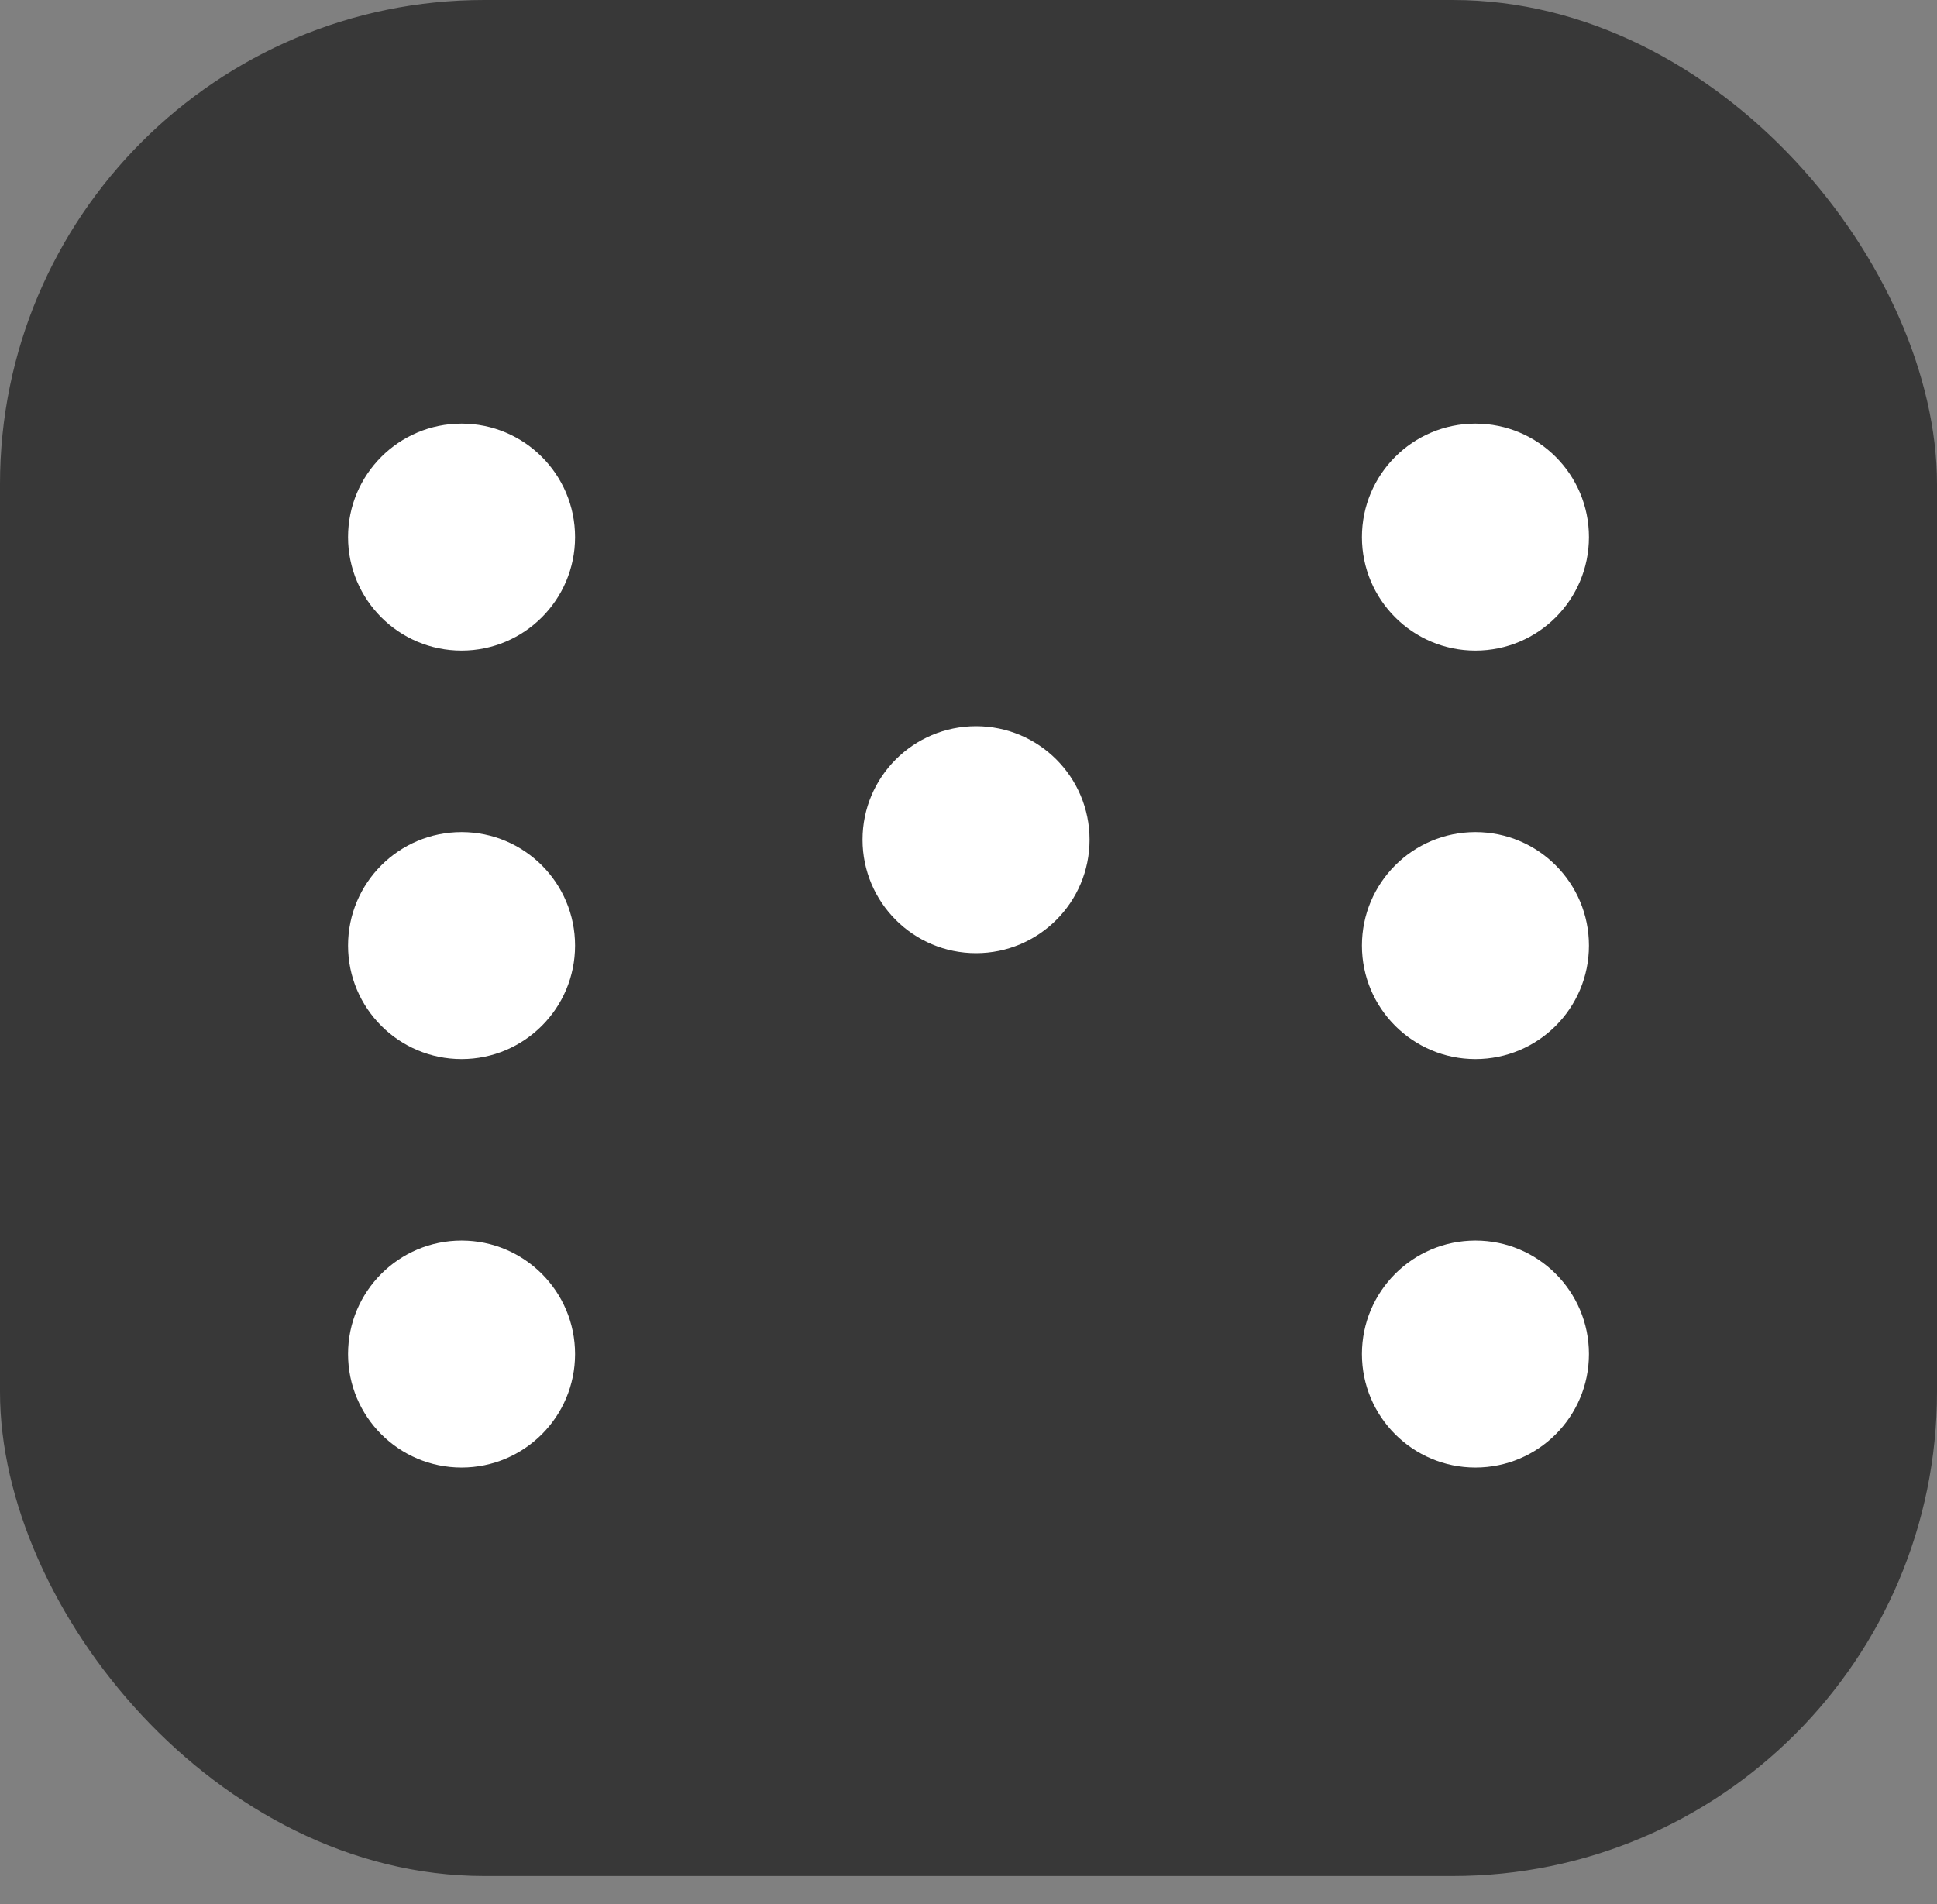 <svg width="60" height="59" viewBox="0 0 60 59" fill="none" xmlns="http://www.w3.org/2000/svg">
<rect x="0" y="0" width="60" height="59" fill="#808080" stroke="none"/>
<rect width="60" height="58.125" rx="15" fill="#383838"/>
<circle cx="14.297" cy="41.953" r="3.516" fill="white"/>
<circle cx="14.297" cy="29.297" r="3.516" fill="white"/>
<circle cx="14.297" cy="16.641" r="3.516" fill="white"/>
<circle cx="30.234" cy="26.016" r="3.516" fill="white"/>
<circle cx="45.703" cy="16.641" r="3.516" fill="white"/>
<circle cx="45.703" cy="29.297" r="3.516" fill="white"/>
<circle cx="45.703" cy="41.953" r="3.516" fill="white"/>
</svg>
